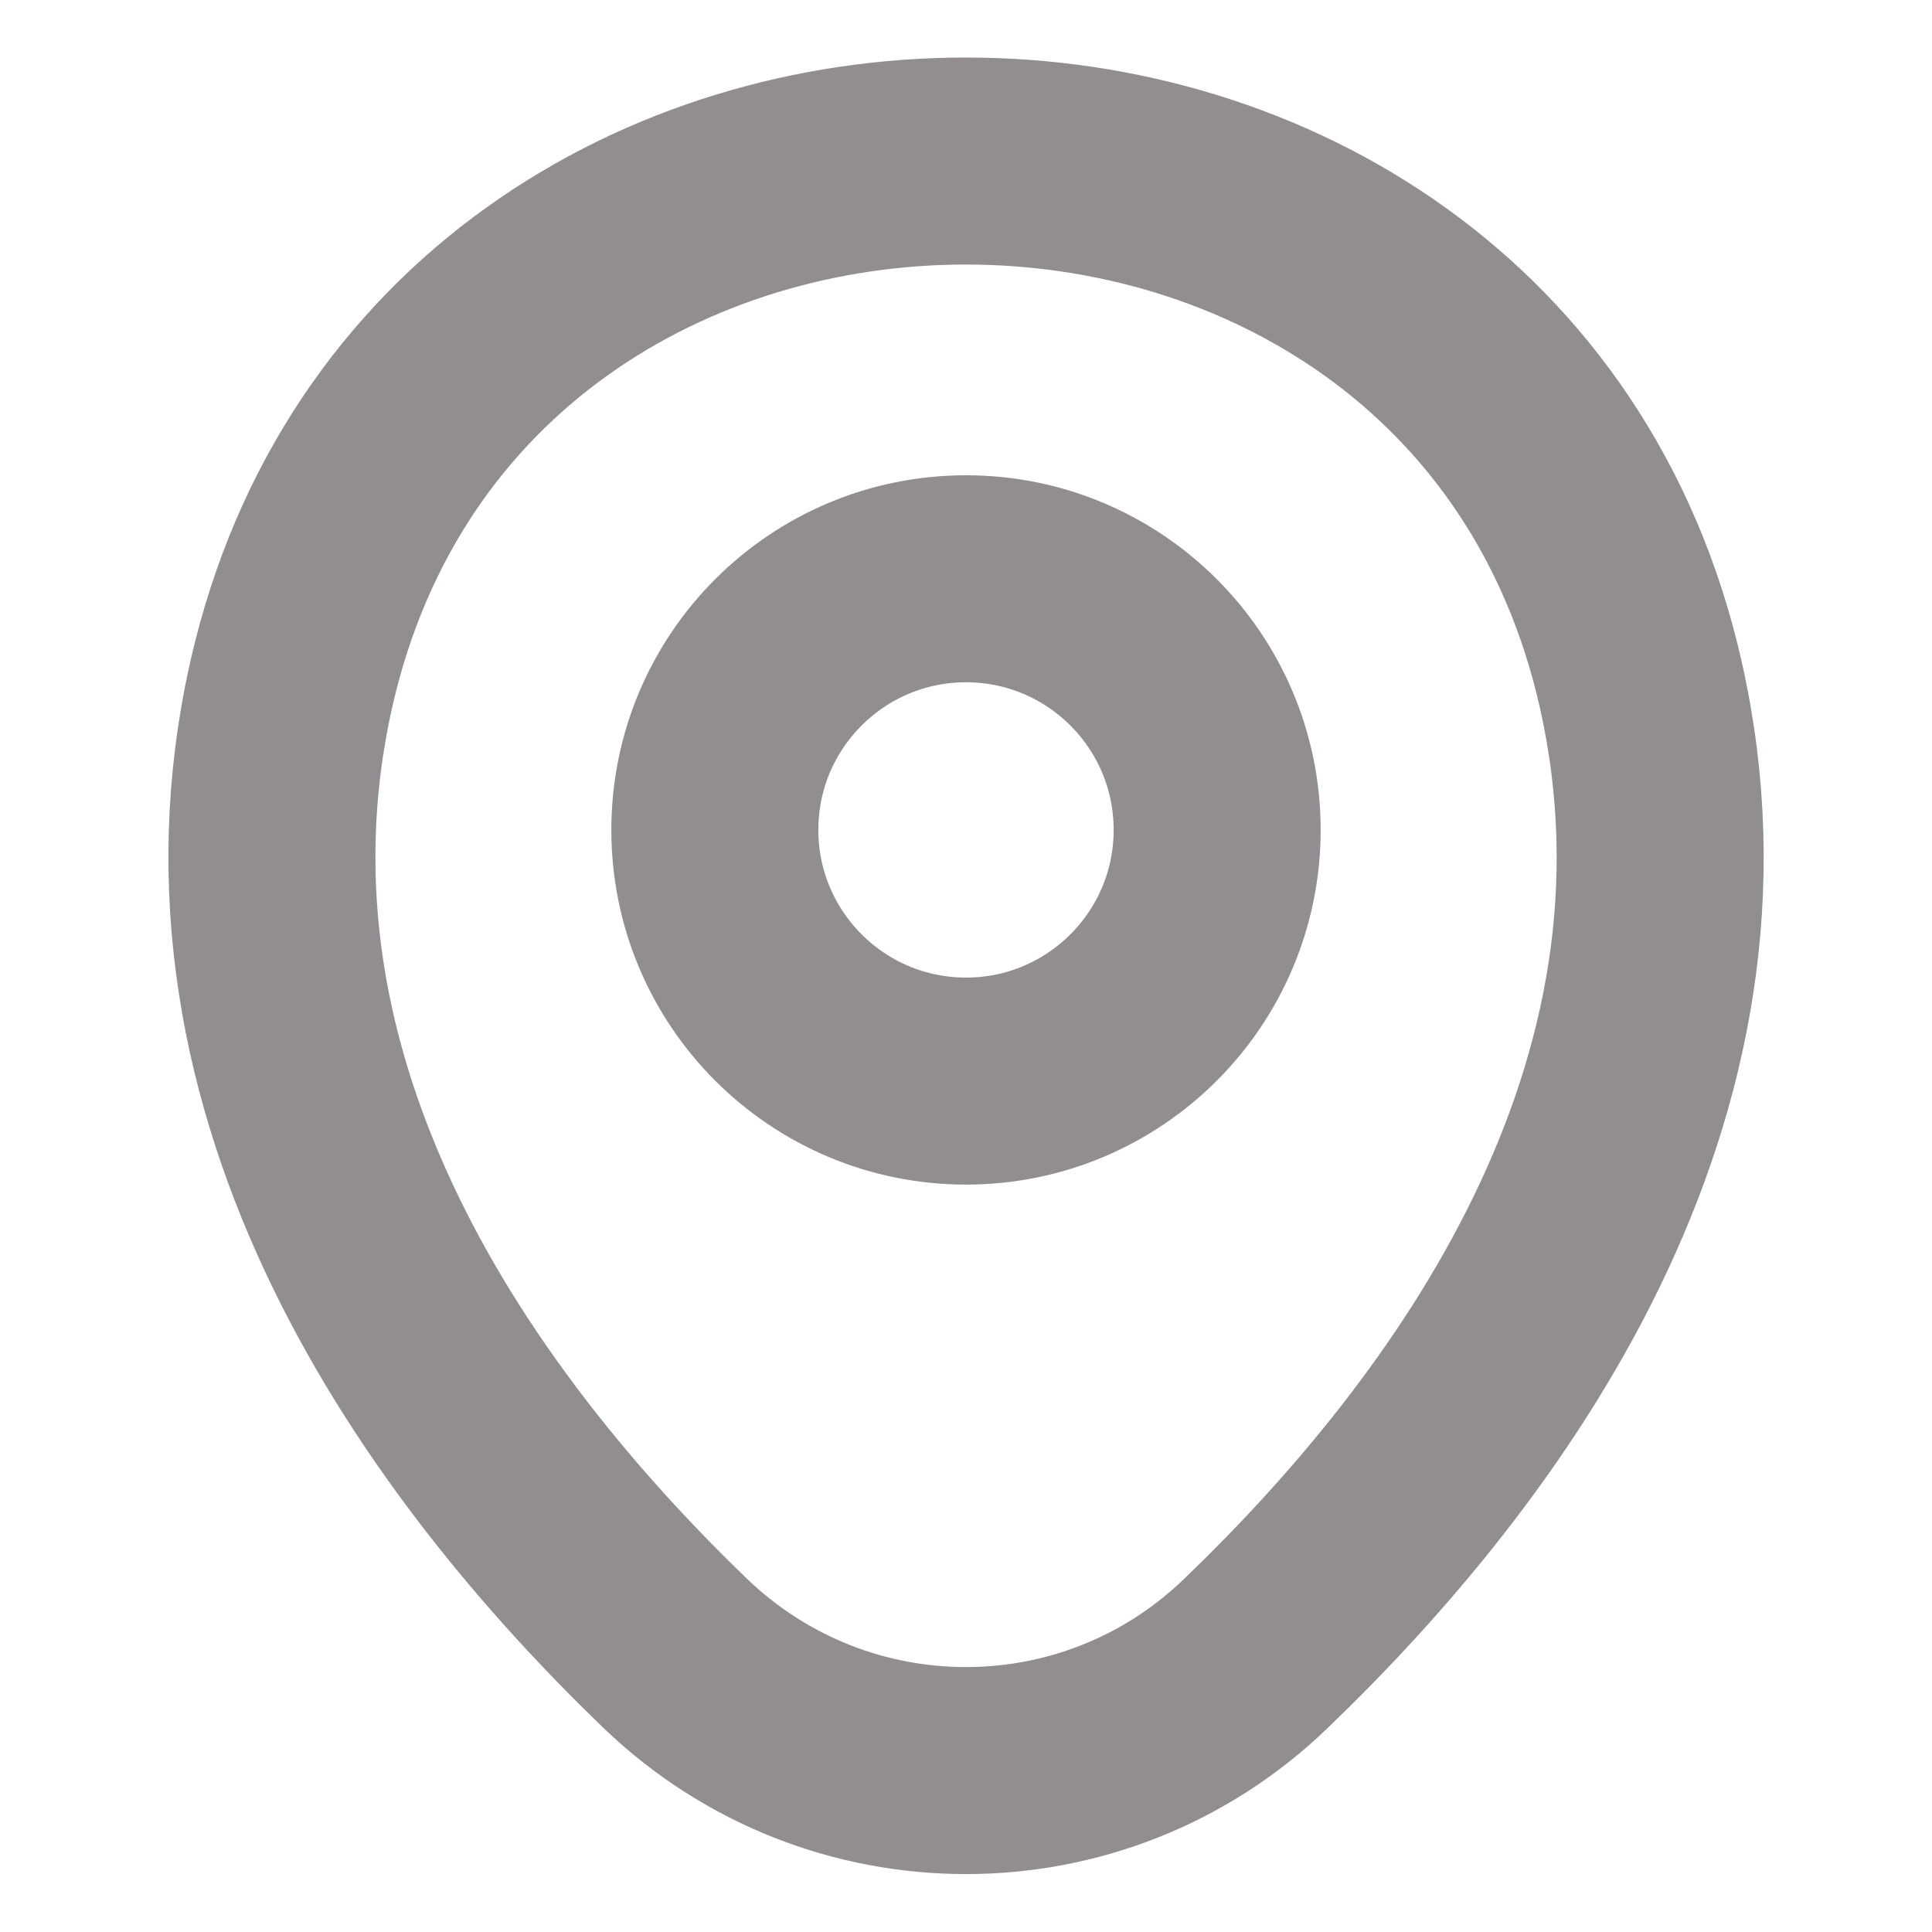 <svg width="14" height="14" viewBox="0 0 14 14" fill="none" xmlns="http://www.w3.org/2000/svg">
<path d="M7 7.834C8.005 7.834 8.82 7.019 8.82 6.014C8.82 5.009 8.005 4.194 7 4.194C5.995 4.194 5.18 5.009 5.18 6.014C5.18 7.019 5.995 7.834 7 7.834Z" stroke="#918D91" stroke-width="1.5"/>
<path d="M2.112 4.953C3.261 -0.099 10.745 -0.093 11.889 4.958C12.559 7.922 10.716 10.43 9.1 11.982C7.928 13.113 6.073 13.113 4.894 11.982C3.284 10.43 1.441 7.916 2.112 4.953Z" stroke="#918D91" stroke-width="1.5"/>
</svg>
